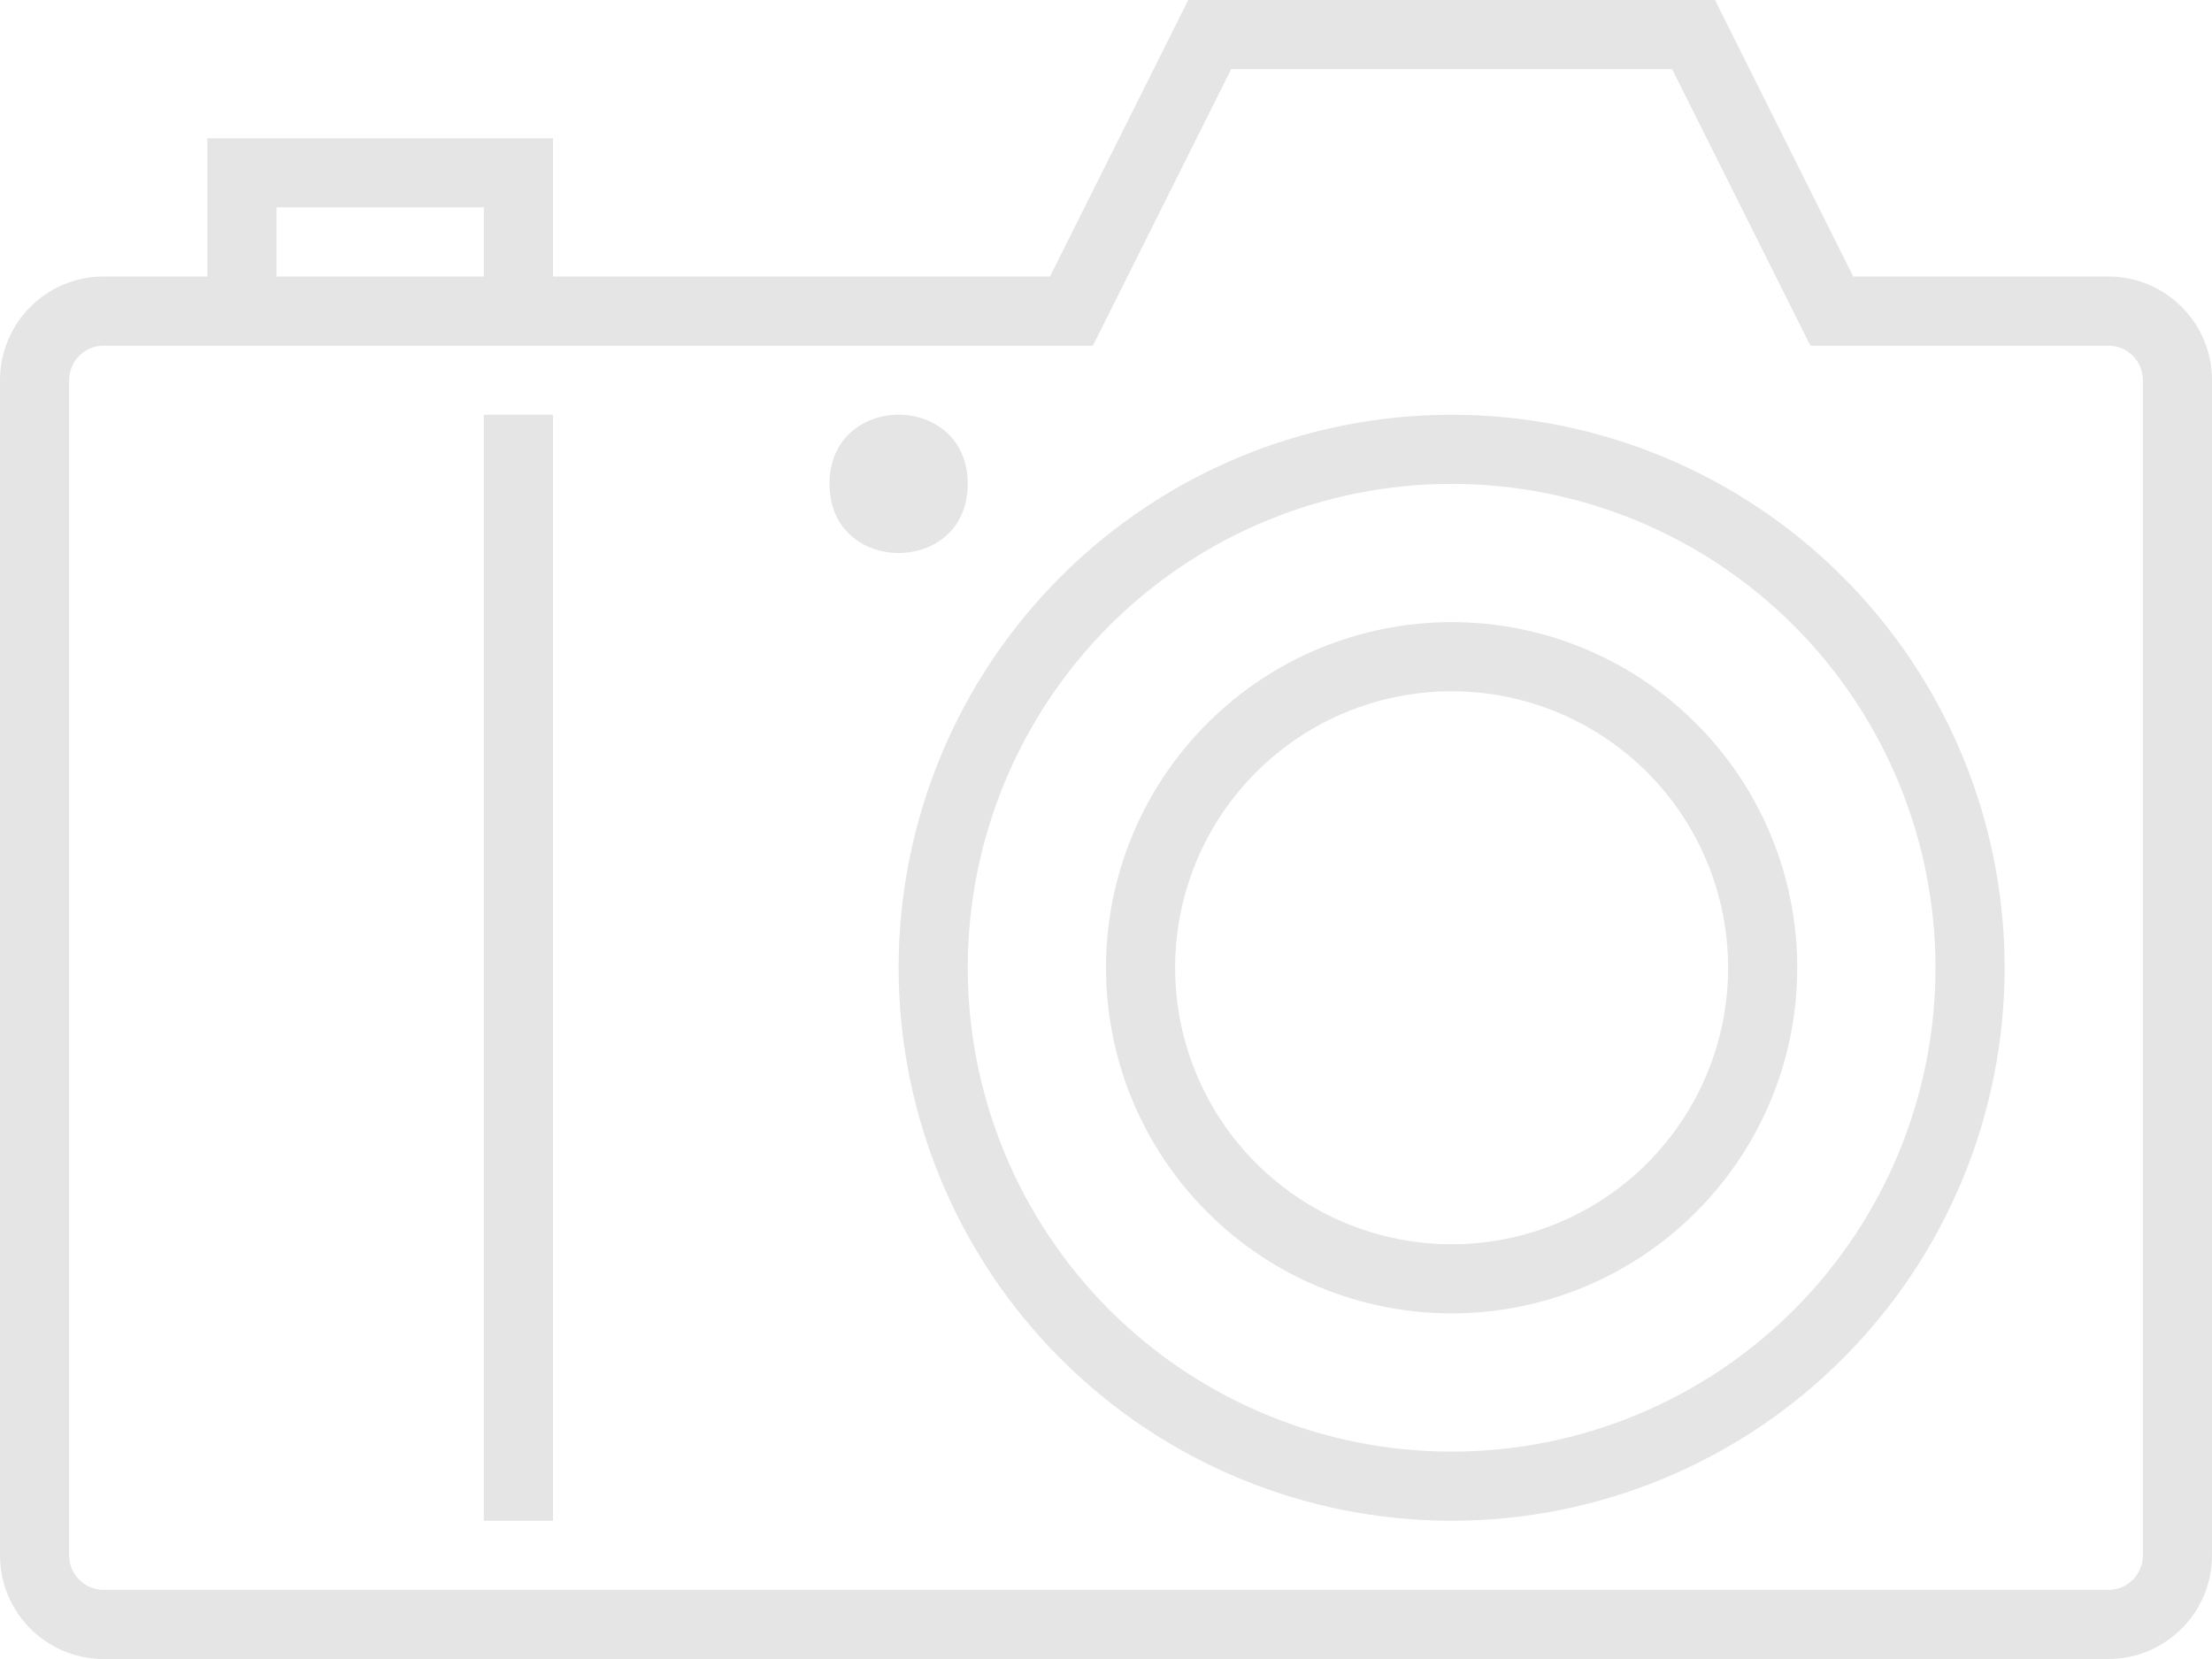 <svg width="100" height="75" viewBox="0 0 100 75" fill="none" xmlns="http://www.w3.org/2000/svg">
<path d="M95.312 12.5H83.781L77.531 0H53.719L47.469 12.5H25V6.25H9.375V12.5H4.688C2.098 12.5 0 14.598 0 17.188V70.312C0 72.902 2.098 75 4.688 75H95.312C97.902 75 100 72.902 100 70.312V17.188C100 14.598 97.902 12.5 95.312 12.5H95.312ZM12.5 9.375H21.875V12.5H12.5V9.375ZM96.875 70.313C96.875 70.727 96.711 71.126 96.418 71.418C96.125 71.712 95.727 71.876 95.312 71.876H4.687C3.824 71.876 3.125 71.176 3.125 70.313V17.188C3.125 16.325 3.824 15.626 4.687 15.626H49.407L55.657 3.126H75.594L81.844 15.626H95.314C95.728 15.626 96.126 15.79 96.419 16.083C96.712 16.375 96.876 16.774 96.876 17.188L96.875 70.313Z" fill="#E5E5E5"/>
<path d="M0 0H3.125V50H0V0Z" transform="translate(21.875 18.75)" fill="#E5E5E5"/>
<path d="M25 0C18.371 0 12.012 2.633 7.324 7.324C2.633 12.012 1.63574e-06 18.371 1.63574e-06 25C1.63574e-06 31.629 2.633 37.988 7.324 42.676C12.012 47.368 18.371 50 25 50C31.629 50 37.988 47.368 42.676 42.676C47.368 37.989 50 31.629 50 25C50 18.371 47.368 12.012 42.676 7.324C37.989 2.633 31.629 0 25 0ZM25 46.875C19.199 46.875 13.633 44.57 9.531 40.469C5.429 36.367 3.125 30.801 3.125 25C3.125 19.199 5.43 13.633 9.531 9.531C13.633 5.429 19.199 3.125 25 3.125C30.801 3.125 36.367 5.429 40.469 9.531C44.571 13.632 46.875 19.199 46.875 25C46.875 30.801 44.571 36.367 40.469 40.469C36.368 44.571 30.801 46.875 25 46.875Z" transform="translate(40.625 18.75)" fill="#E5E5E5"/>
<path d="M15.625 0C11.481 0 7.508 1.645 4.578 4.578C1.645 7.508 8.17871e-07 11.48 8.17871e-07 15.625C8.17871e-07 19.77 1.645 23.742 4.578 26.672C7.508 29.606 11.48 31.25 15.625 31.25C19.77 31.25 23.742 29.606 26.672 26.672C29.606 23.742 31.25 19.77 31.25 15.625C31.25 11.48 29.606 7.508 26.672 4.578C23.742 1.645 19.77 0 15.625 0ZM15.625 28.125C10.57 28.125 6.012 25.078 4.078 20.41C2.141 15.738 3.211 10.359 6.785 6.785C10.359 3.211 15.738 2.141 20.41 4.078C25.078 6.012 28.125 10.57 28.125 15.625C28.125 18.942 26.808 22.121 24.465 24.465C22.121 26.809 18.941 28.125 15.625 28.125L15.625 28.125Z" transform="translate(50 28.125)" fill="#E5E5E5"/>
<path d="M6.25 3.126C6.25 7.294 0 7.294 0 3.126C0 -1.042 6.25 -1.042 6.25 3.126Z" transform="translate(37.5 18.749)" fill="#E5E5E5"/>
</svg>

